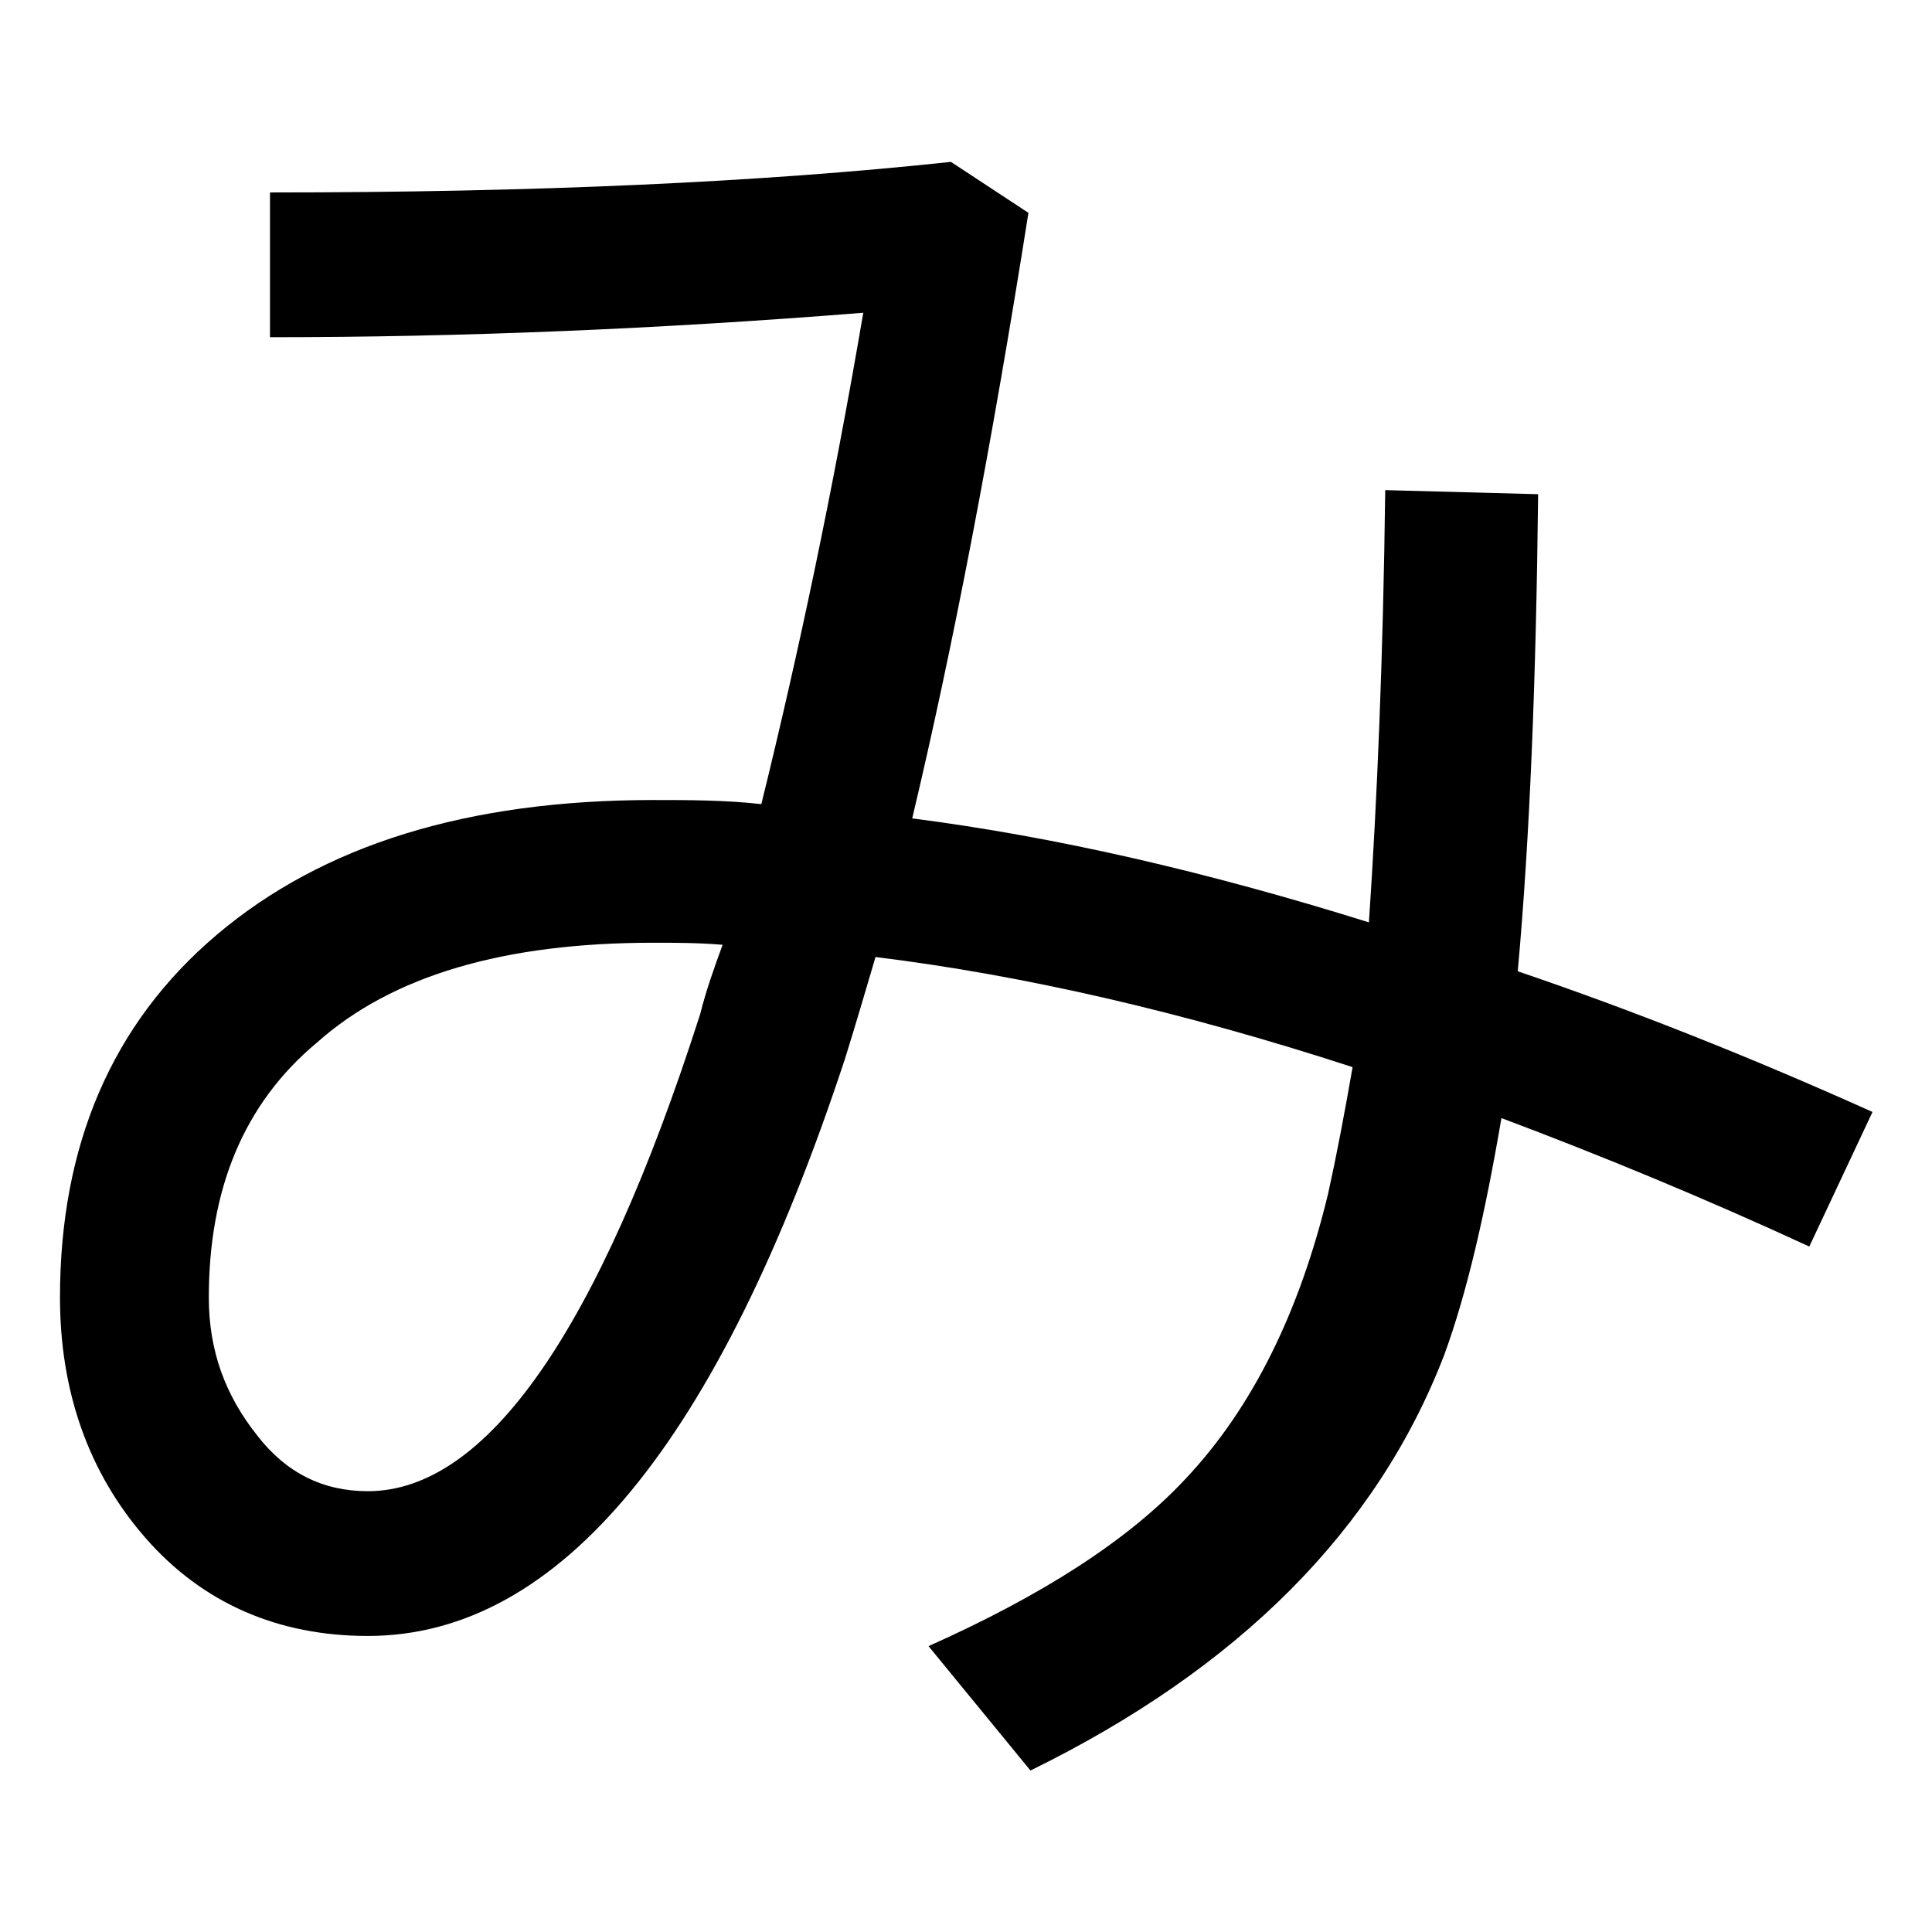 <svg width="100%" height="100%" viewBox="0 0 300 300" version="1.1" xmlns="http://www.w3.org/2000/svg" xmlns:xlink="http://www.w3.org/1999/xlink" xml:space="preserve" xmlns:serif="http://www.serif.com/" style="fill-rule:evenodd;clip-rule:evenodd;stroke-linejoin:round;stroke-miterlimit:2;">
    <g transform="matrix(1.71,0,0,1.71,-152.941,-89.379)">
        <path d="M215.227,96.775C215.041,111.957 214.486,125.102 213.745,136.025C198.934,131.396 185.234,128.249 172.274,126.583C175.977,111.031 179.495,92.702 182.827,71.596L175.792,66.968C158.574,68.819 138.023,69.745 113.955,69.745L113.955,82.89C131.358,82.89 149.317,82.149 167.831,80.668C165.054,96.96 161.906,111.771 158.574,125.287C155.241,124.916 151.909,124.916 148.761,124.916C131.914,124.916 118.769,128.989 109.142,137.136C99.514,145.282 94.886,156.39 94.886,170.09C94.886,178.607 97.478,186.012 102.662,191.937C107.846,197.861 114.696,200.824 122.842,200.824C140.245,200.824 154.686,183.235 166.165,148.429C167.09,145.467 168.016,142.319 168.942,139.172C182.457,140.838 196.898,144.171 212.264,149.17C211.524,153.428 210.783,157.316 210.043,160.648C207.451,171.386 203.192,180.088 197.083,186.568C191.899,192.122 184.123,197.121 173.755,201.749L183.012,213.043C201.896,203.786 214.486,191.196 220.596,175.274C222.632,169.72 224.298,162.5 225.779,153.798C234.666,157.131 244.108,161.019 253.736,165.462L259.475,153.243C248.366,148.244 237.628,143.986 227.261,140.468C228.371,128.249 228.927,113.808 229.112,97.145L215.227,96.775ZM155.056,138.061C154.316,140.098 153.575,142.134 153.02,144.356C143.763,173.238 133.58,187.679 122.842,187.679C118.769,187.679 115.436,186.012 112.844,182.68C109.882,178.977 108.401,174.904 108.401,170.09C108.401,160.278 111.548,152.502 118.213,146.948C125.064,140.838 135.246,137.876 148.761,137.876C150.798,137.876 152.835,137.876 155.056,138.061Z" fill="currentColor" />
    </g>
</svg>
